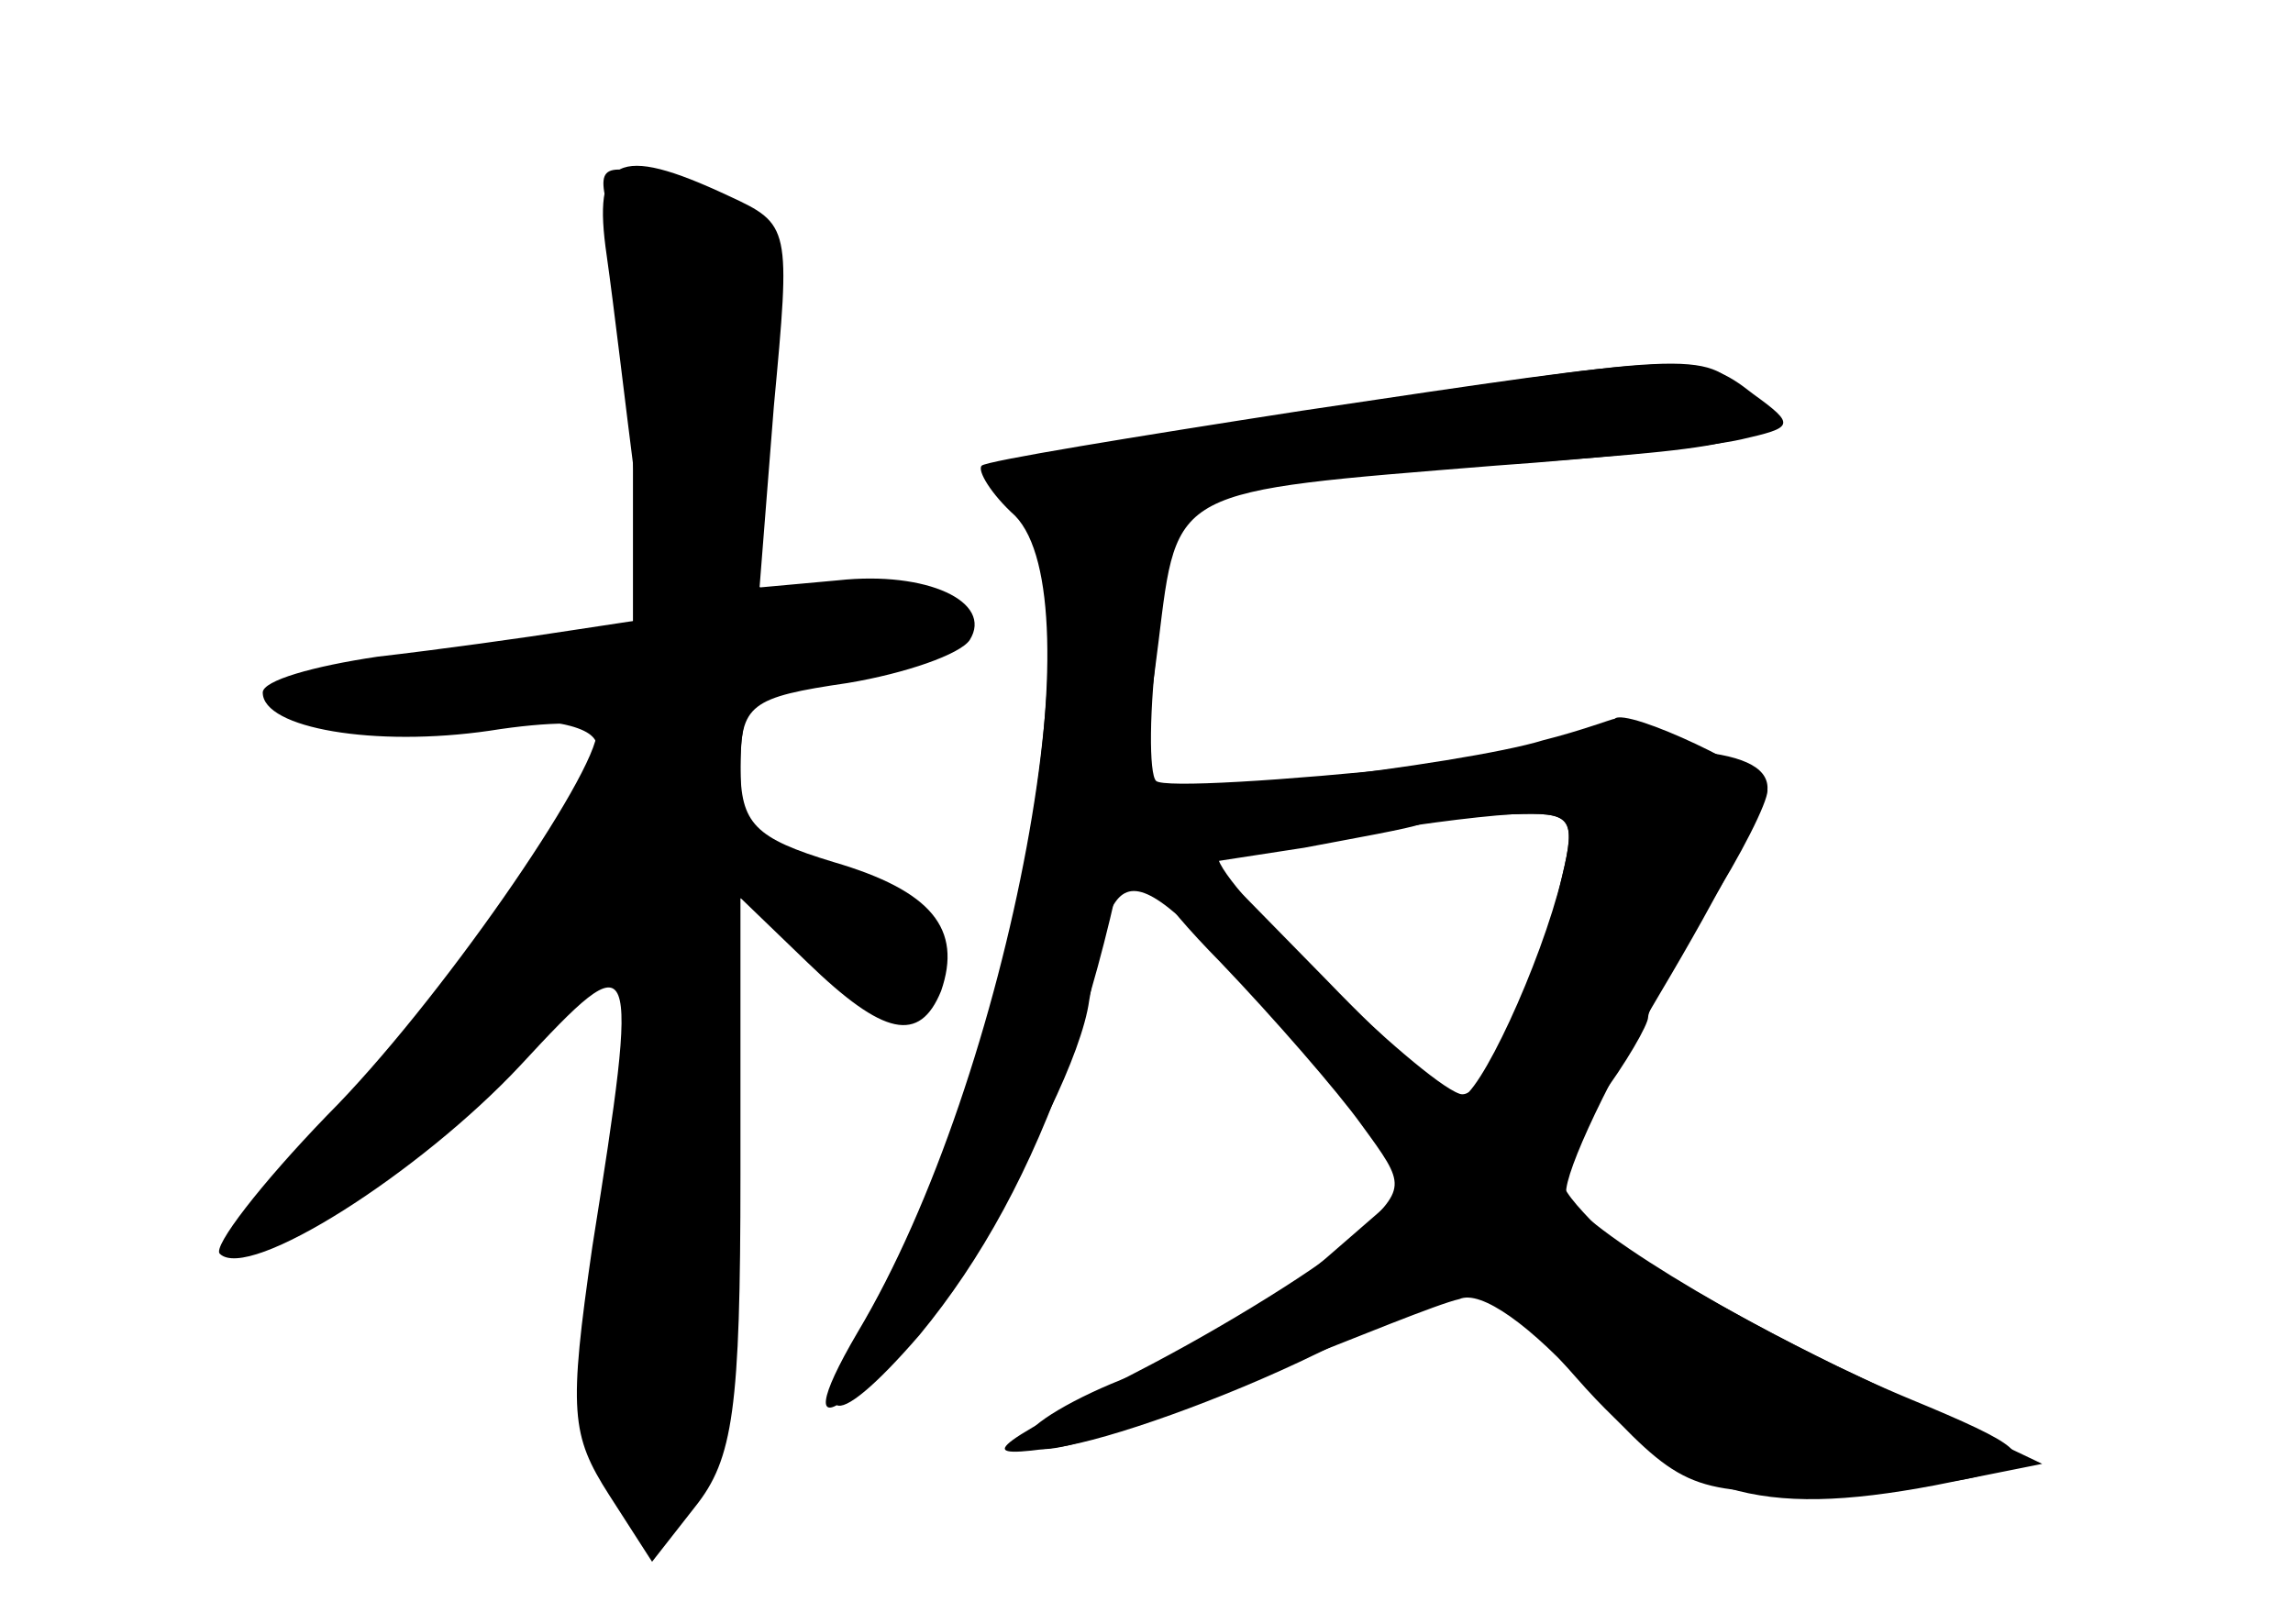 <?xml version="1.0" standalone="no"?>
<!DOCTYPE svg PUBLIC "-//W3C//DTD SVG 20010904//EN"
 "http://www.w3.org/TR/2001/REC-SVG-20010904/DTD/svg10.dtd">
<svg version="1.0" xmlns="http://www.w3.org/2000/svg"
 width="96pt" height="68pt" viewBox="0 0 96 68"
 preserveAspectRatio="xMidYMid meet">
<g transform="translate(0,68) scale(0.1,-0.1)" fill="#000000" stroke="none">
<g id="part-0" class="char-part">
  <path d="M254 573 c3 -21 8 -64 12 -95 l6 -57 -33 -5 c-19 -3 -55 -8 -81 -11
-27 -4 -48 -10 -48 -15 0 -15 47 -23 95 -16 25 4 45 4 45 0 0 -18 -67 -115
-113 -161 -28 -29 -48 -55 -45 -58 12 -12 84 34 126 79 49 53 50 50 30 -76
-10 -69 -9 -79 7 -104 l18 -28 18 23 c16 20 19 41 19 139 l0 116 28 -27 c32
-31 47 -34 56 -12 9 26 -4 42 -45 54 -33 10 -39 16 -39 40 0 26 4 29 45 35 24
4 47 12 51 18 10 16 -18 29 -55 25 l-33 -3 6 76 c7 75 7 76 -19 88 -47 22 -57
16 -51 -25z"/>
  <path d="M541 506 c-117 -19 -131 -23 -117 -35 38 -31 -1 -242 -65 -349 -34
-58 3 -30 48 37 24 35 46 80 49 102 11 66 16 64 95 -27 l42 -48 -38 -33 c-21
-18 -57 -40 -81 -49 -24 -9 -44 -21 -44 -26 0 -11 24 -4 105 29 33 13 67 27
76 29 9 4 30 -11 54 -38 38 -41 42 -43 95 -43 30 1 64 4 75 9 17 6 11 11 -35
30 -58 24 -134 69 -144 85 -3 5 14 43 39 85 25 42 45 81 45 86 0 18 -45 21
-146 9 -57 -6 -107 -9 -110 -6 -3 3 -3 30 1 61 8 63 3 61 150 72 102 7 111 10
94 30 -14 17 -23 17 -188 -10z m113 -193 c-11 -48 -33 -95 -43 -91 -17 6 -101
88 -101 99 0 6 3 8 8 6 4 -3 25 -1 47 3 22 4 52 8 68 9 25 1 27 -1 21 -26z"/>
</g>
<g id="part-1" class="char-part">
  <path d="M257 584 c4 -16 8 -60 8 -99 l0 -70 -72 -9 c-40 -5 -73 -13 -73 -18
0 -4 29 -8 65 -8 47 0 65 -4 65 -13 0 -21 -56 -104 -107 -158 -25 -27 -41 -49
-36 -49 18 0 86 51 126 94 l38 41 -5 -30 c-11 -67 -18 -184 -11 -204 8 -25 30
-28 39 -5 3 9 6 66 6 128 0 62 3 116 7 119 3 4 16 -5 29 -18 30 -32 57 -33 52
-2 -2 16 -13 24 -40 31 -34 9 -38 13 -38 43 0 27 4 34 28 39 52 11 62 15 62
25 0 5 -20 9 -45 9 -50 0 -49 -2 -35 85 11 66 5 79 -43 91 -27 6 -28 5 -20
-22z"/>
</g>
<g id="part-2" class="char-part">
  <path d="M545 508 c-71 -11 -132 -21 -134 -23 -2 -2 4 -12 14 -21 34 -35 0
-223 -60 -332 -28 -49 -18 -55 20 -11 52 63 83 152 100 290 8 65 5 63 141 74
43 3 90 8 103 11 22 5 23 6 5 19 -23 18 -28 17 -189 -7z"/>
</g>
<g id="part-3" class="char-part">
  <path d="M646 370 c-16 -5 -60 -12 -97 -16 -85 -8 -92 -22 -38 -77 22 -23 49
-54 59 -68 19 -26 19 -26 -3 -47 -12 -11 -53 -37 -92 -57 -64 -33 -67 -36 -32
-31 21 3 69 20 108 39 l70 34 39 -44 c43 -49 76 -59 150 -45 l45 9 -86 41
c-47 23 -93 50 -103 61 -18 19 -17 21 3 50 12 16 21 32 21 35 0 4 11 24 25 46
14 22 25 44 25 49 0 7 -59 35 -64 30 -1 0 -14 -5 -30 -9z m8 -57 c-9 -37 -35
-93 -43 -93 -4 0 -29 22 -55 49 l-49 50 39 6 c21 4 44 8 49 10 6 2 22 4 38 4
25 1 27 -1 21 -26z"/>
</g>
</g>
</svg>
